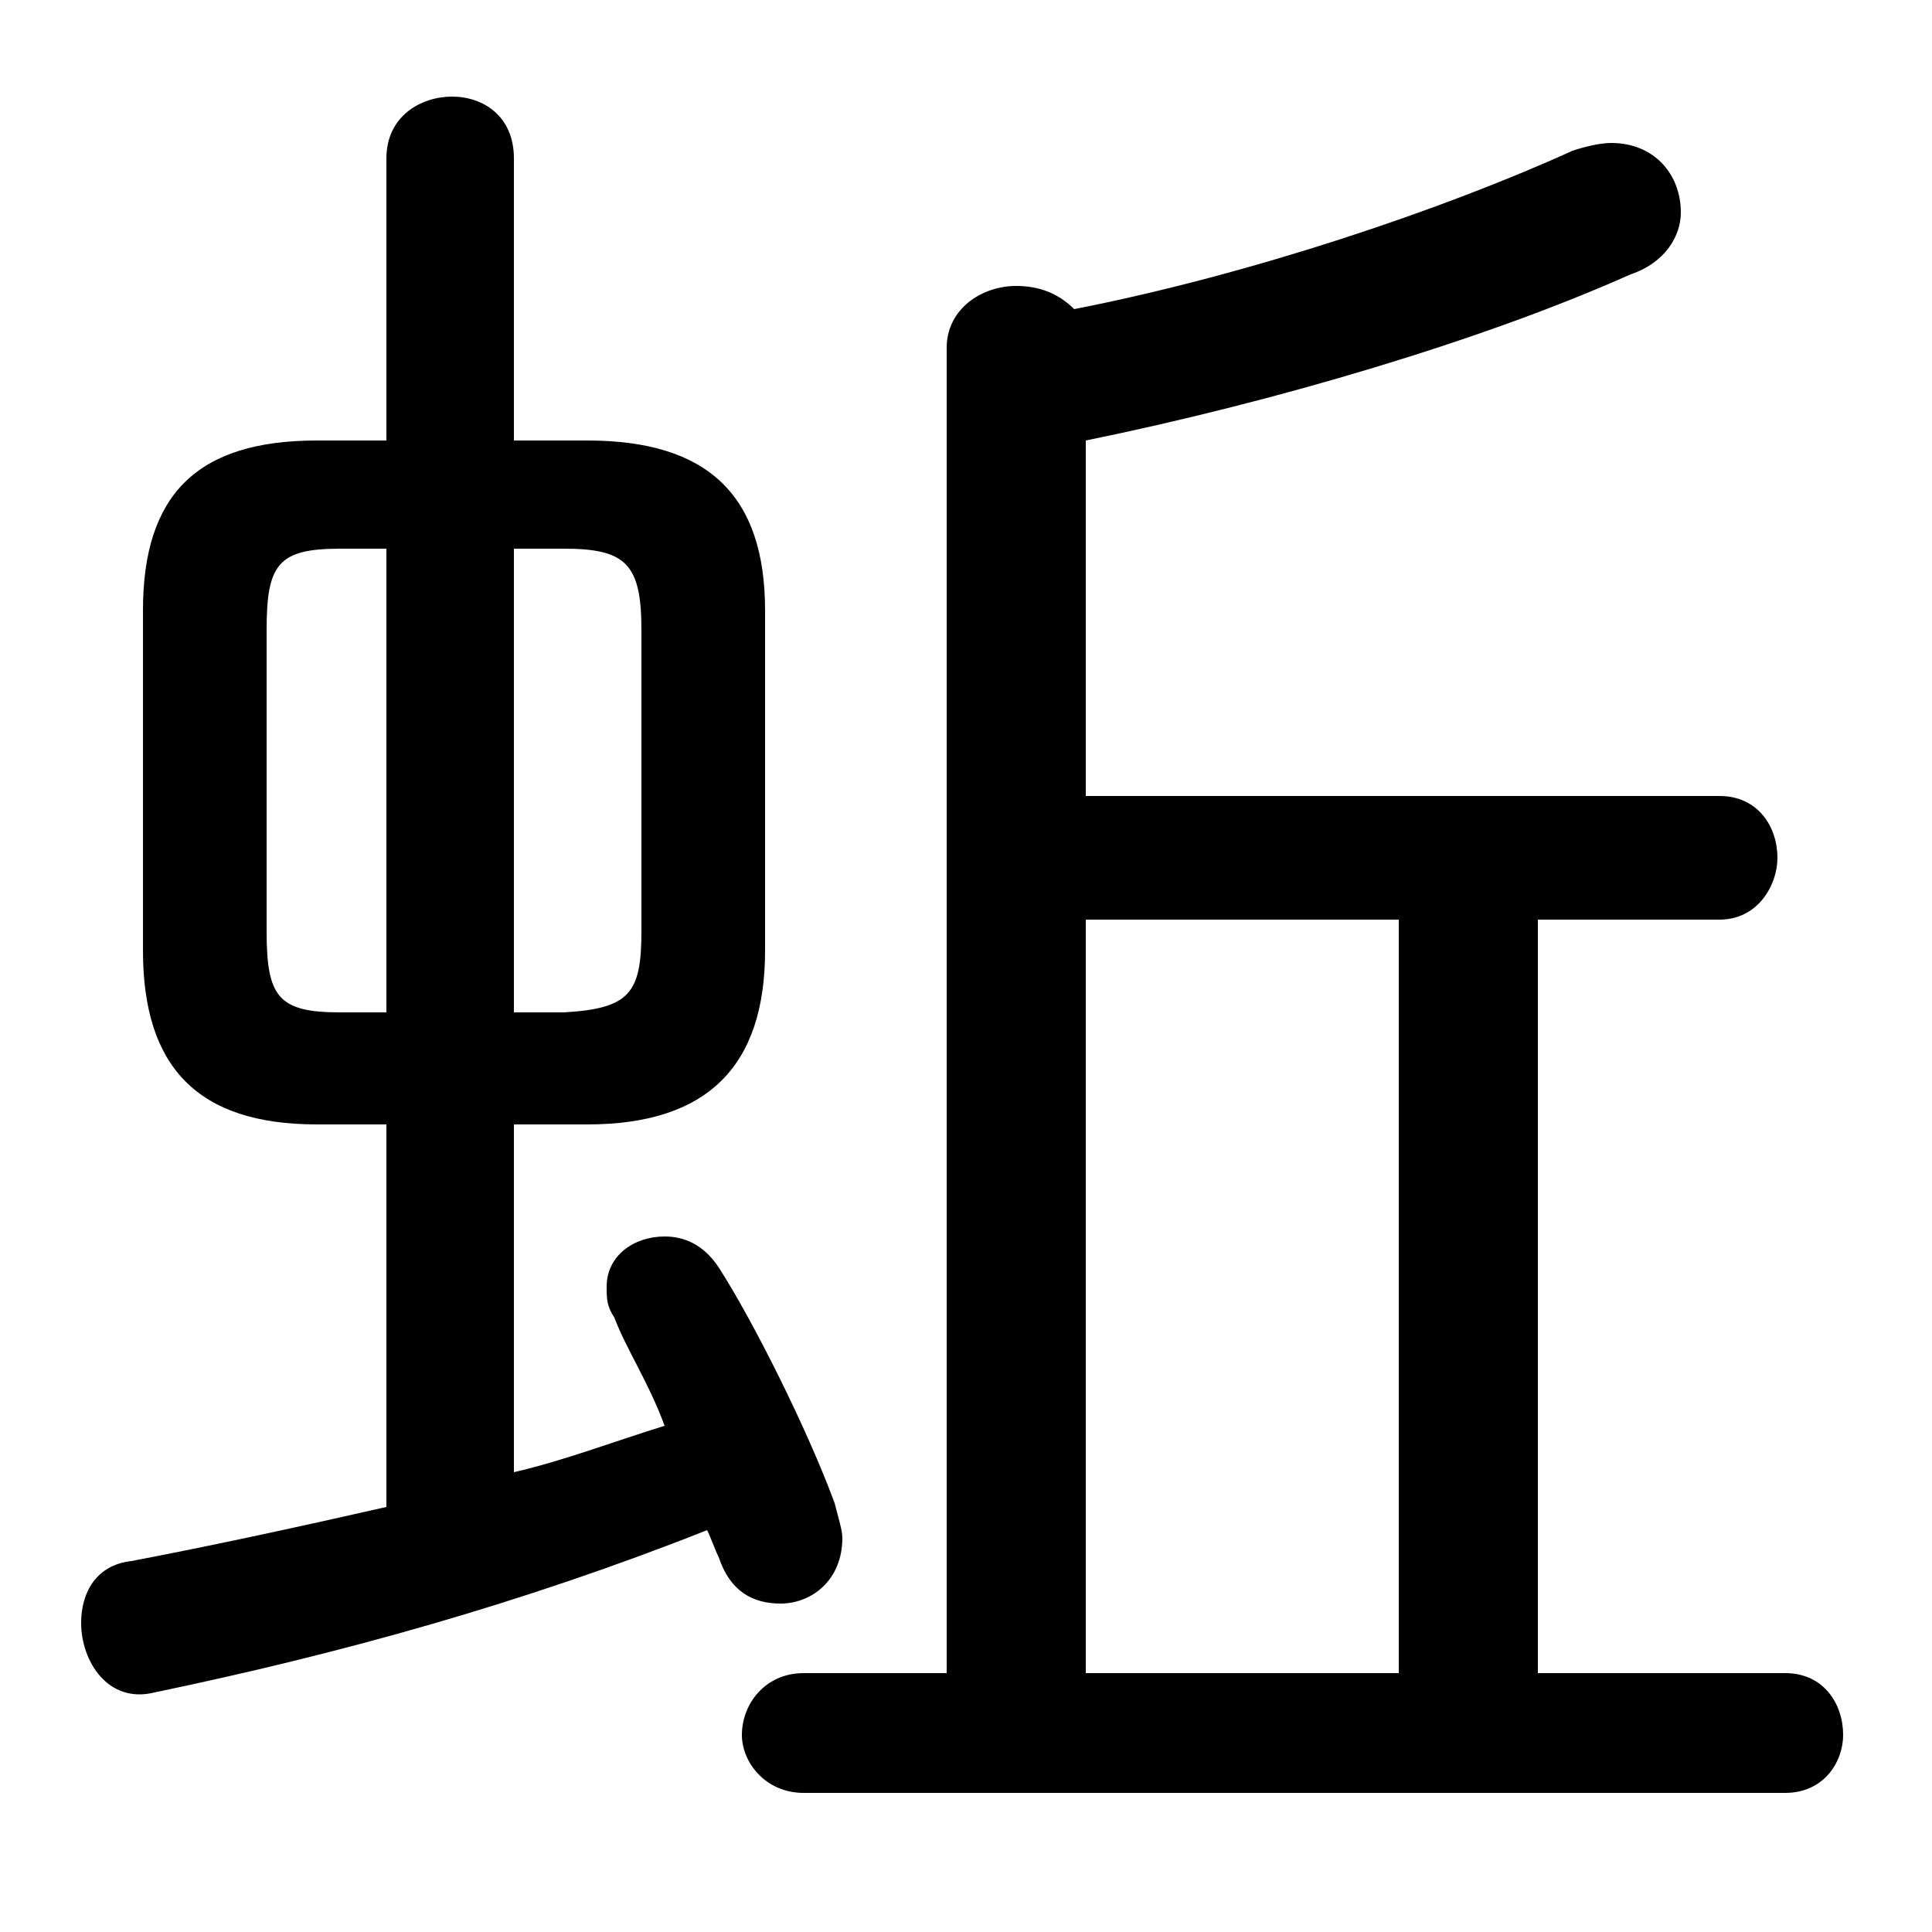 <svg xmlns="http://www.w3.org/2000/svg" viewBox="0 -44.0 50.0 50.0">
    <rect x="0" y="-44.0" width="50.0" height="50.0" fill="#808080" stroke="none"/>
    <g transform="scale(1, -1)">
        <!-- ボディの枠 -->
        <rect x="0" y="-6.0" width="50.0" height="50.0"
            stroke="white" fill="white"/>
        <!-- グリフ座標系の原点 -->
        <circle cx="0" cy="0" r="5" fill="white"/>
        <!-- グリフのアウトライン -->
        <g style="fill:black;stroke:#000000;stroke-width:0;stroke-linecap:round;stroke-linejoin:round;">
        <path d="M 15.2 14.9 C 18.3 14.9 19.8 16.4 19.8 19.4 L 19.8 28.2 C 19.8 31.2 18.3 32.6 15.2 32.6 L 13.3 32.6 L 13.3 39.9 C 13.3 41.0 12.5 41.5 11.7 41.5 C 10.9 41.5 10.0 41.0 10.0 39.9 L 10.0 32.6 L 8.2 32.6 C 5.1 32.6 3.7 31.2 3.7 28.2 L 3.7 19.4 C 3.7 16.4 5.1 14.9 8.2 14.9 L 10.0 14.9 L 10.0 5.0 C 7.8 4.5 5.5 4.0 3.4 3.6 C 2.5 3.5 2.1 2.8 2.1 2.0 C 2.1 1.0 2.8 -0.1 4.0 0.2 C 8.8 1.2 13.5 2.5 18.3 4.4 C 18.4 4.2 18.5 3.9 18.6 3.7 C 18.9 2.8 19.5 2.5 20.2 2.5 C 21.0 2.5 21.8 3.1 21.8 4.2 C 21.8 4.4 21.7 4.7 21.6 5.1 C 20.9 7.0 19.5 9.8 18.6 11.2 C 18.2 11.8 17.7 12.0 17.2 12.0 C 16.4 12.0 15.7 11.5 15.7 10.7 C 15.7 10.4 15.7 10.2 15.9 9.9 C 16.2 9.1 16.8 8.2 17.2 7.1 C 15.9 6.7 14.6 6.2 13.3 5.9 L 13.3 14.9 Z M 13.3 17.8 L 13.3 29.8 L 14.6 29.8 C 16.2 29.8 16.6 29.4 16.6 27.7 L 16.6 19.9 C 16.6 18.3 16.3 17.9 14.6 17.8 Z M 10.0 29.8 L 10.0 17.8 L 8.8 17.8 C 7.2 17.8 6.9 18.2 6.9 19.9 L 6.9 27.7 C 6.9 29.4 7.2 29.8 8.8 29.8 Z M 39.8 0.7 L 39.8 20.2 L 44.5 20.2 C 45.5 20.2 46.0 21.1 46.0 21.8 C 46.0 22.6 45.5 23.4 44.5 23.4 L 28.1 23.4 L 28.1 32.6 C 33.0 33.6 38.4 35.2 42.2 36.9 C 43.1 37.2 43.5 37.9 43.5 38.5 C 43.5 39.5 42.8 40.3 41.7 40.3 C 41.4 40.3 41.0 40.2 40.7 40.1 C 37.4 38.6 32.4 36.9 27.8 36.0 C 27.4 36.4 26.9 36.6 26.3 36.6 C 25.4 36.6 24.5 36.0 24.5 35.0 L 24.5 0.7 L 20.8 0.7 C 19.8 0.7 19.2 -0.1 19.2 -0.9 C 19.2 -1.6 19.8 -2.4 20.8 -2.4 L 46.2 -2.4 C 47.2 -2.4 47.7 -1.6 47.7 -0.9 C 47.7 -0.1 47.2 0.7 46.2 0.7 Z M 36.2 0.7 L 28.1 0.7 L 28.1 20.2 L 36.2 20.2 Z"/>
    </g>
    </g>
</svg>
